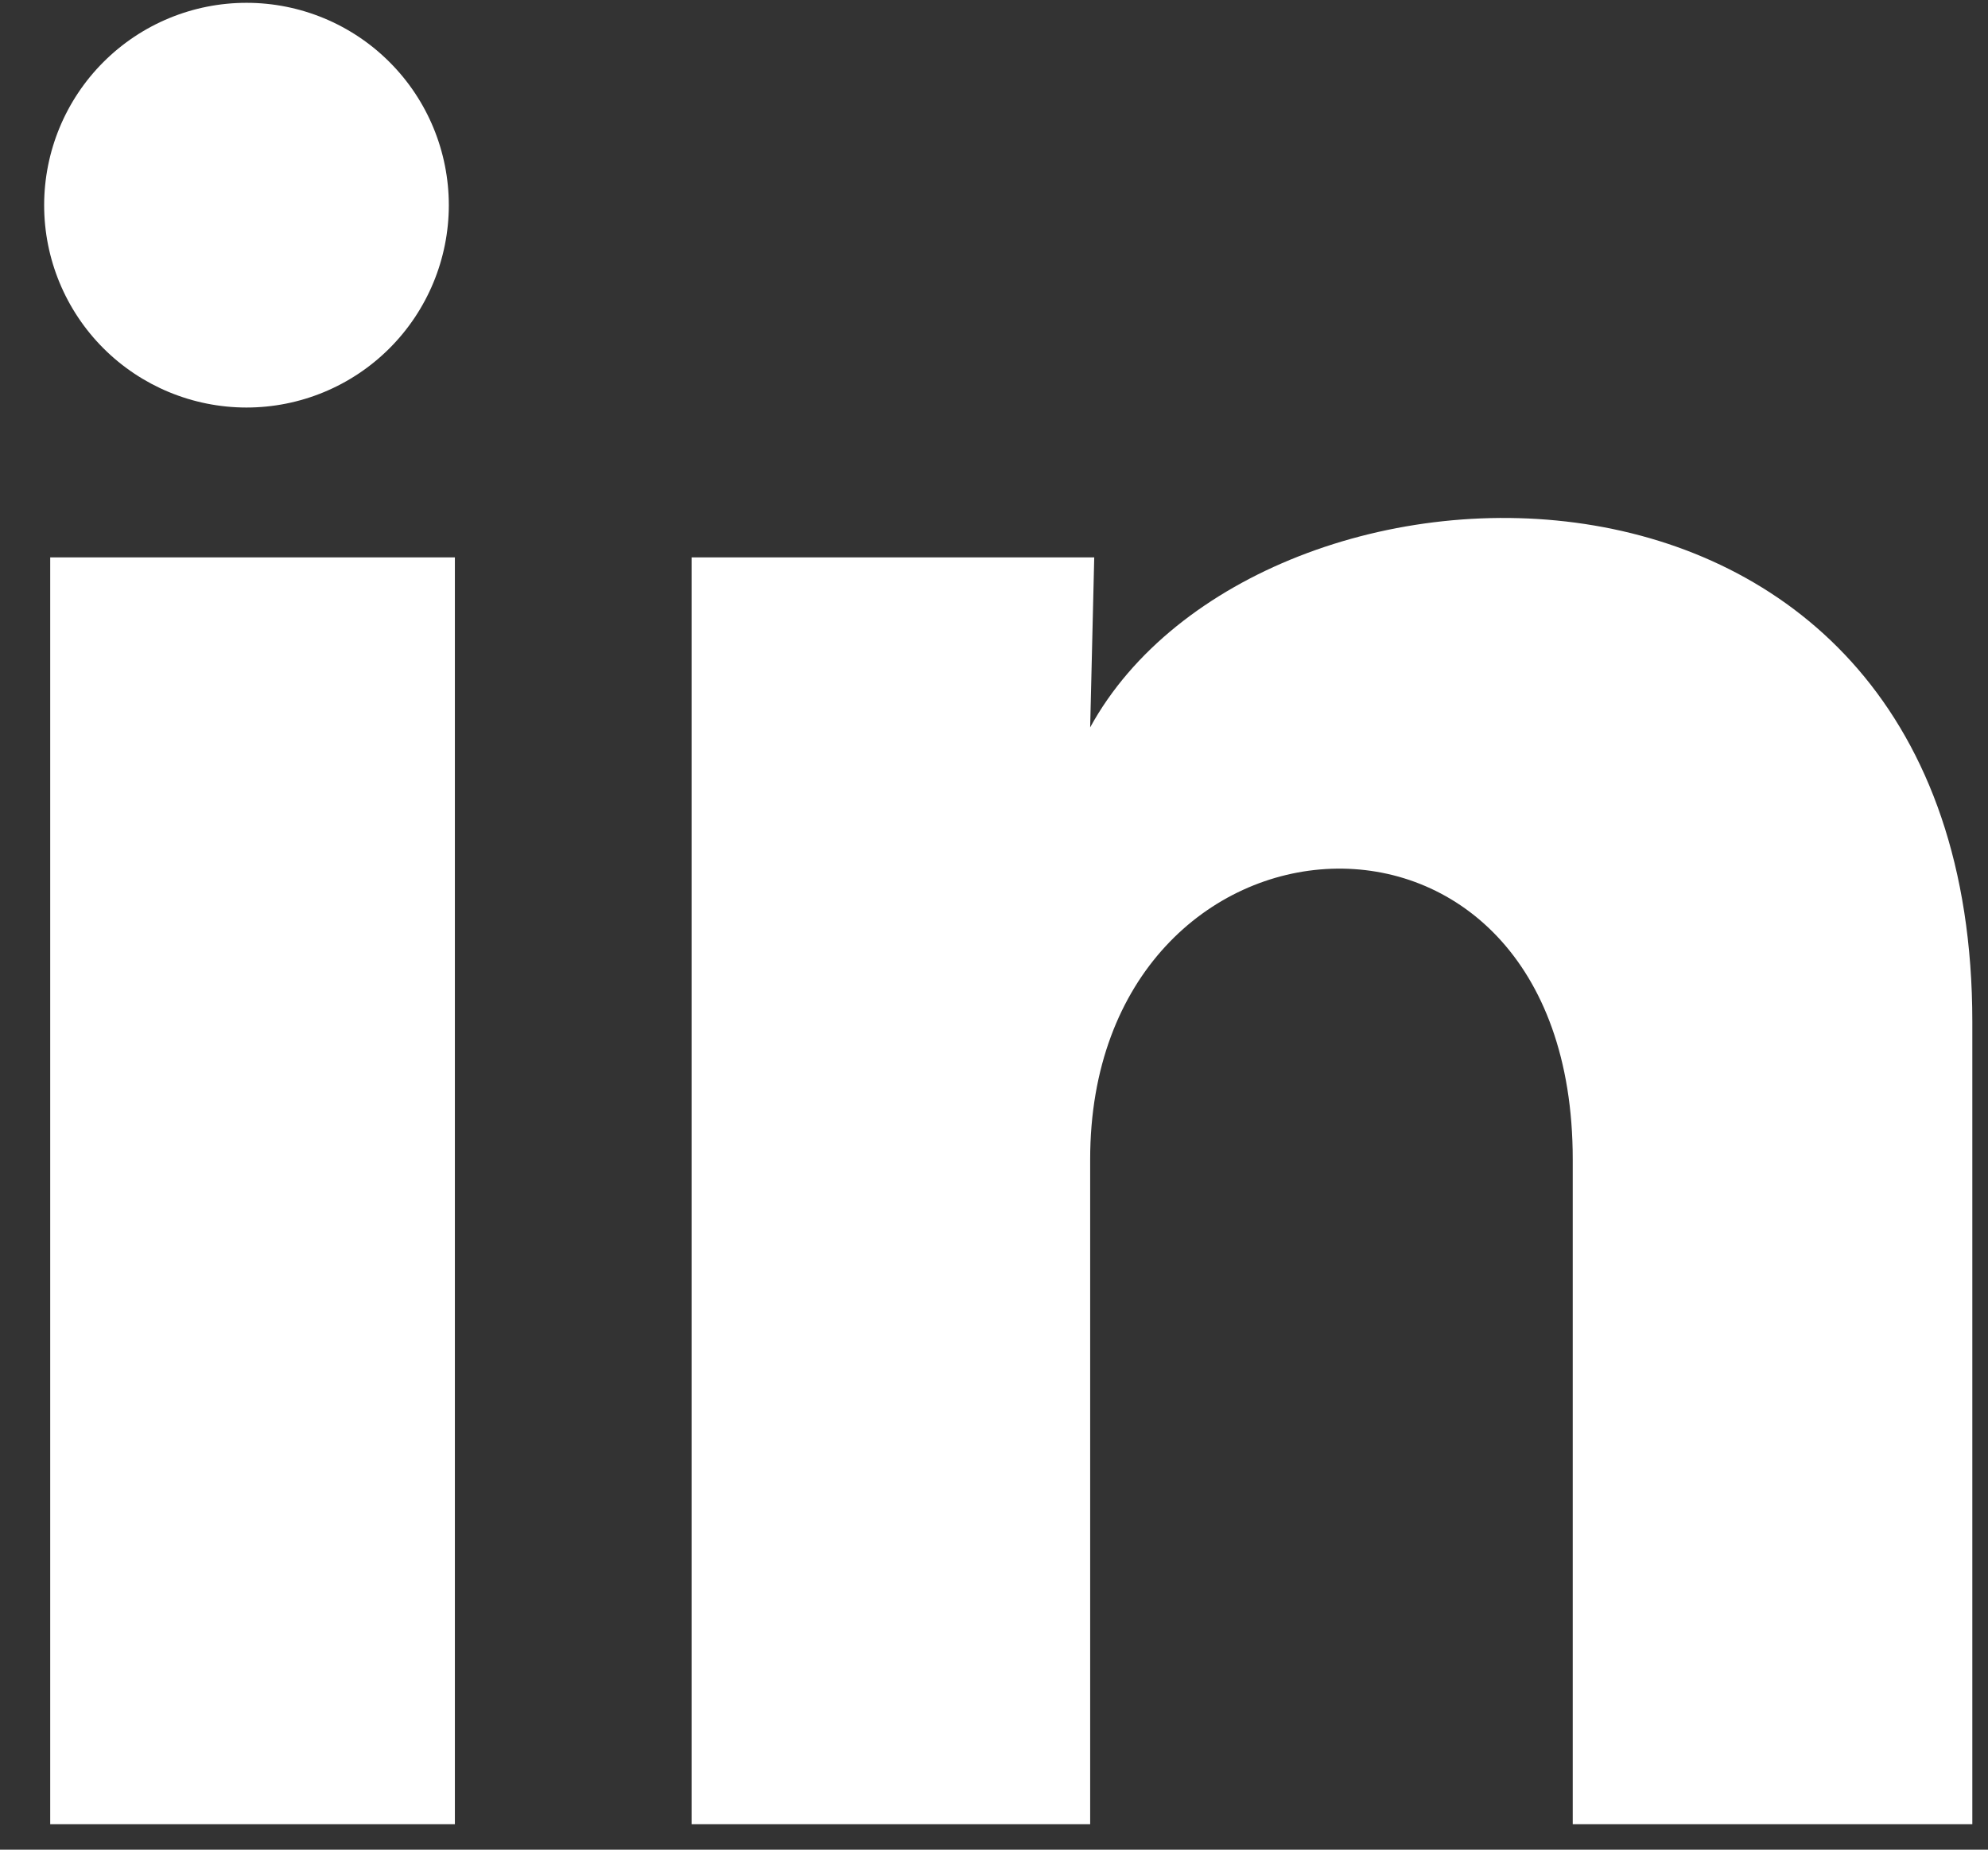 <svg width="43" height="40" viewBox="0 0 43 40" fill="none" xmlns="http://www.w3.org/2000/svg">
<rect x="0" y="0" width="43" height="40" fill="#333333" stroke="none"/>
<path d="M9.708 4.439C9.707 5.6 9.245 6.713 8.424 7.533C7.603 8.353 6.49 8.814 5.329 8.813C4.168 8.812 3.056 8.351 2.235 7.53C1.415 6.709 0.954 5.595 0.955 4.435C0.956 3.274 1.417 2.161 2.238 1.341C3.06 0.52 4.173 0.06 5.334 0.061C6.494 0.061 7.607 0.523 8.427 1.344C9.248 2.165 9.708 3.278 9.708 4.439ZM9.839 12.054H1.086V39.449H9.839V12.054ZM23.668 12.054H14.959V39.449H23.58V25.073C23.58 17.064 34.018 16.321 34.018 25.073V39.449H42.661V22.097C42.661 8.596 27.213 9.1 23.58 15.73L23.668 12.054Z" fill="white"/>
</svg>

